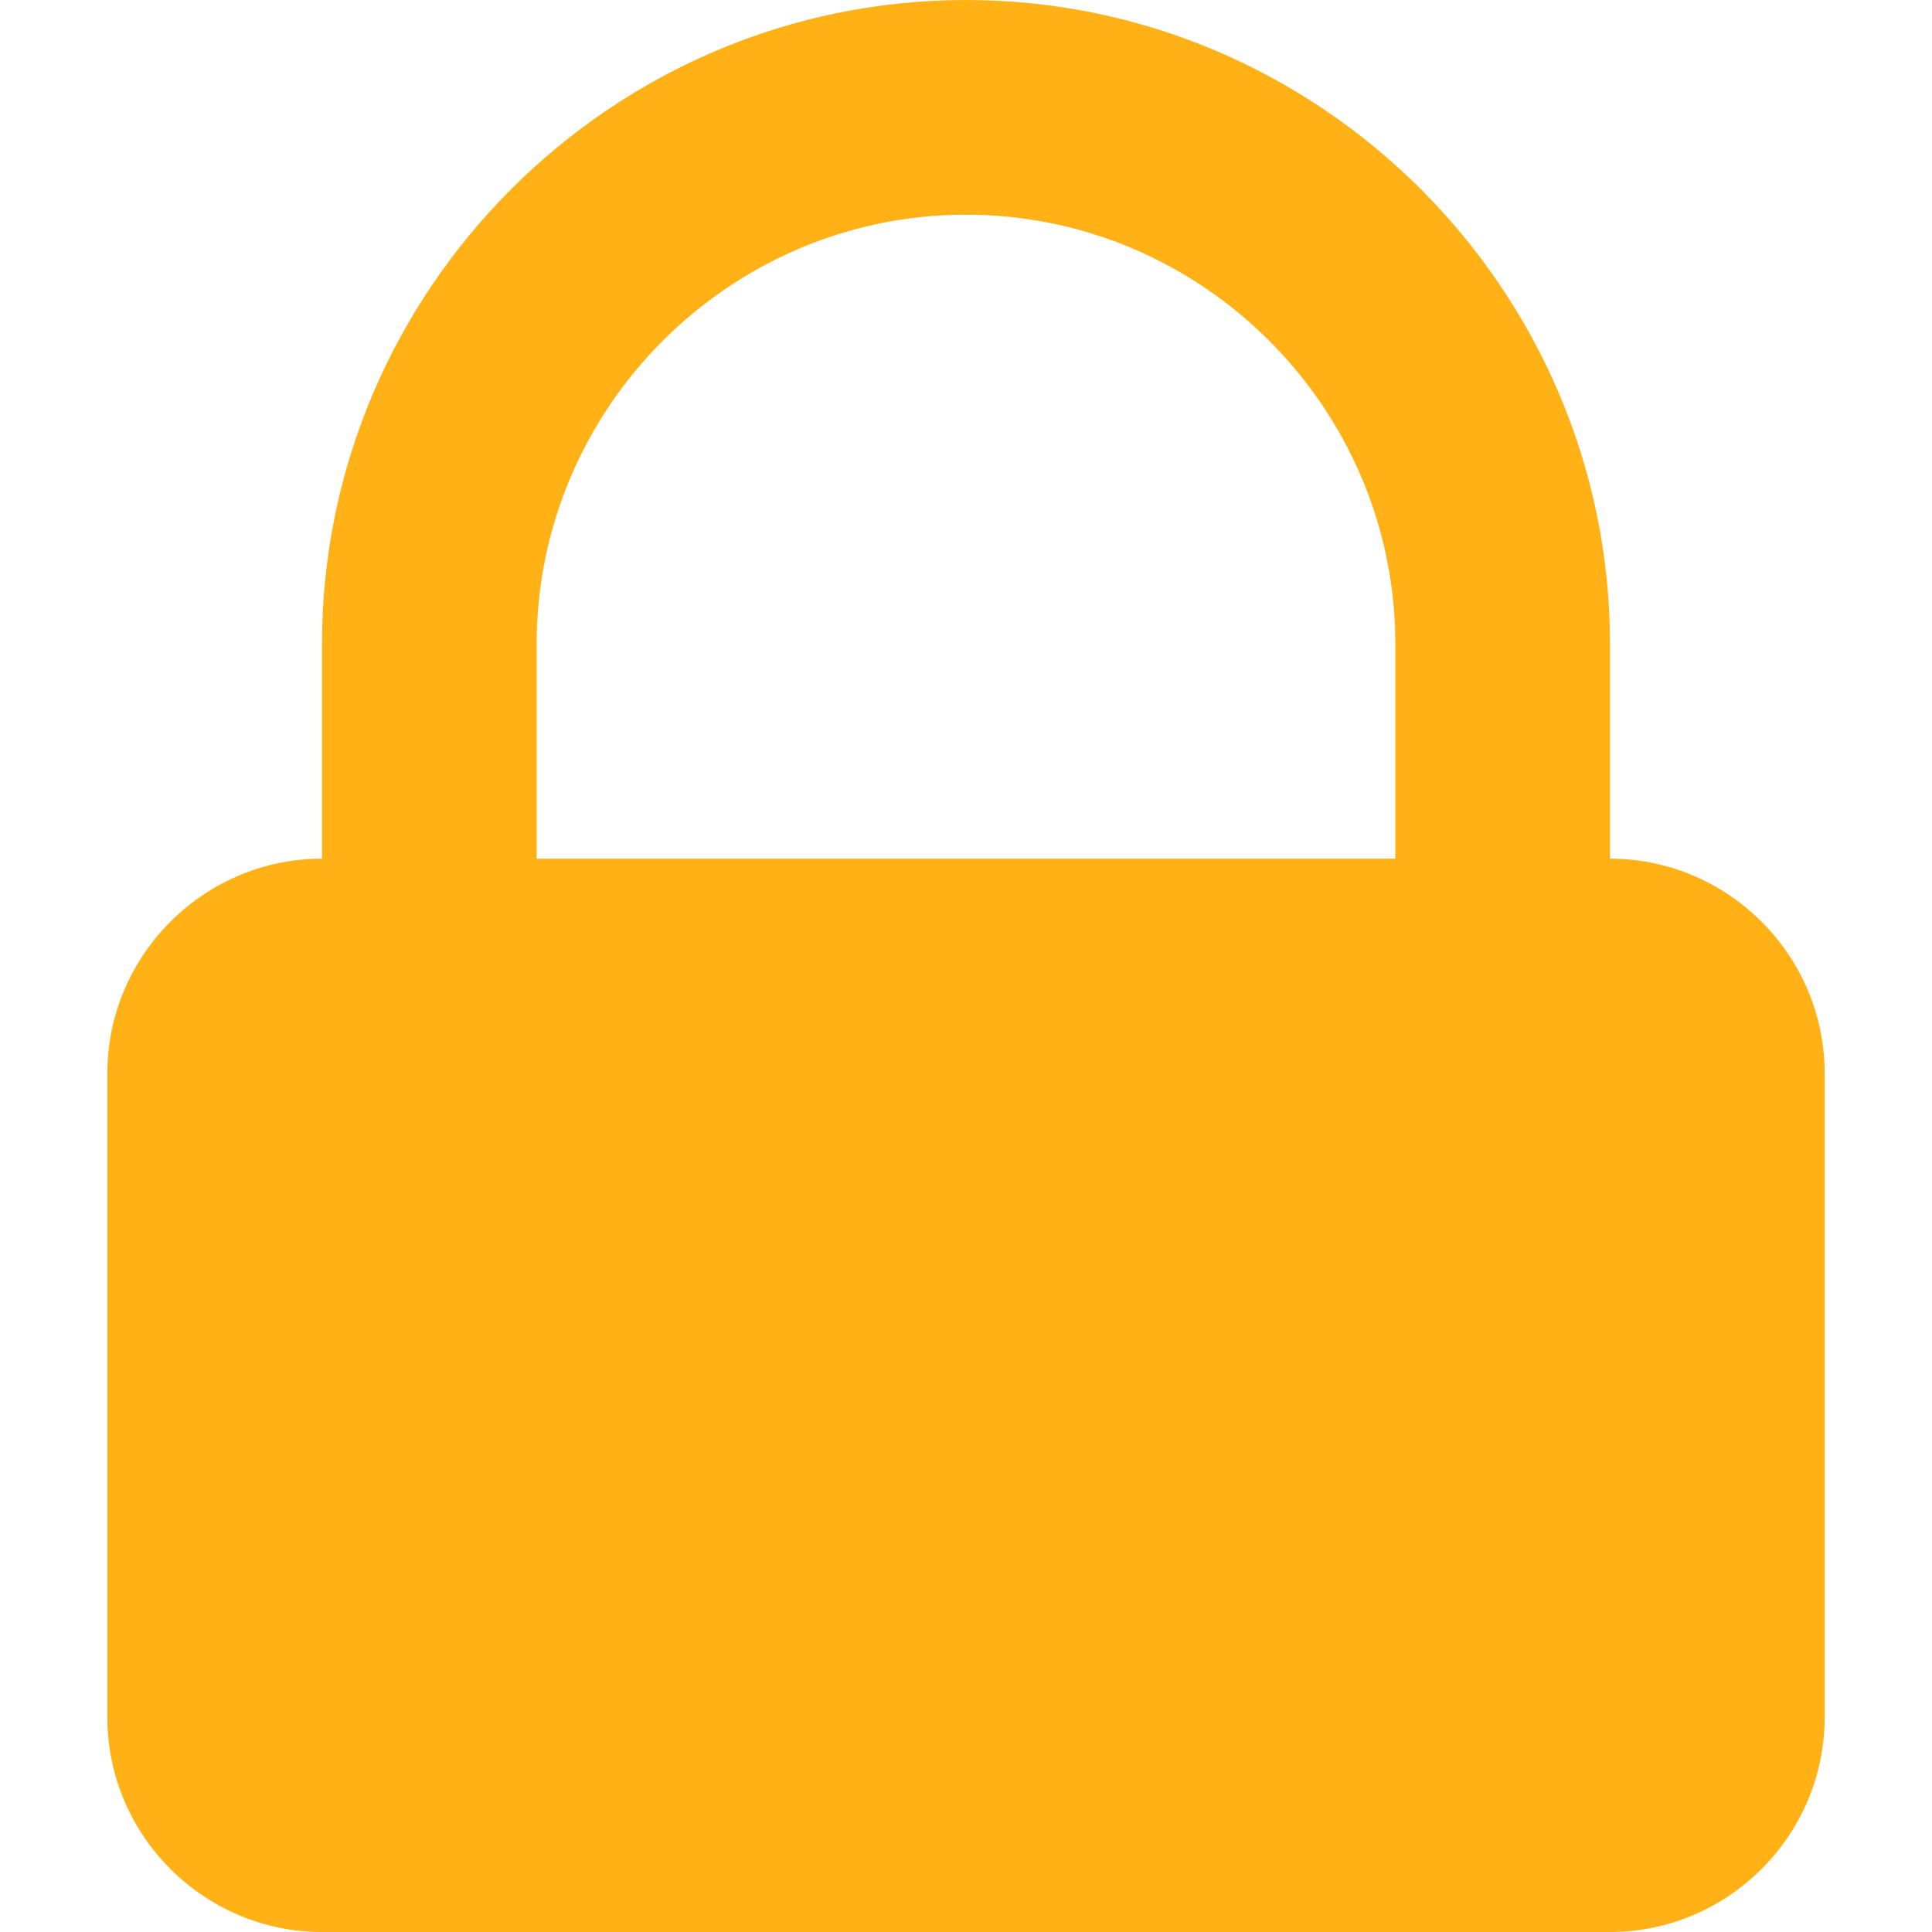 <?xml version="1.0" encoding="utf-8"?>
<!-- Generator: Adobe Illustrator 21.1.0, SVG Export Plug-In . SVG Version: 6.00 Build 0)  -->
<svg version="1.1" id="Layer_1" xmlns="http://www.w3.org/2000/svg" xmlns:xlink="http://www.w3.org/1999/xlink" x="0px" y="0px"
	 viewBox="0 0 18 18" style="enable-background:new 0 0 18 18;" xml:space="preserve">
<style type="text/css">
	.Yellow{fill:#FFB115;}
</style>
<path class="Yellow" d="M15,18H3c-1.1,0-2-0.9-2-2v-6c0-1.1,0.9-2,2-2h12c1.1,0,2,0.9,2,2v6C17,17.1,16.1,18,15,18z"/>
<path class="Yellow" d="M9,0C5.7,0,3,2.7,3,6v8h2V6c0-2.2,1.8-4,4-4s4,1.8,4,4v8h2V6C15,2.7,12.3,0,9,0z"/>
</svg>
